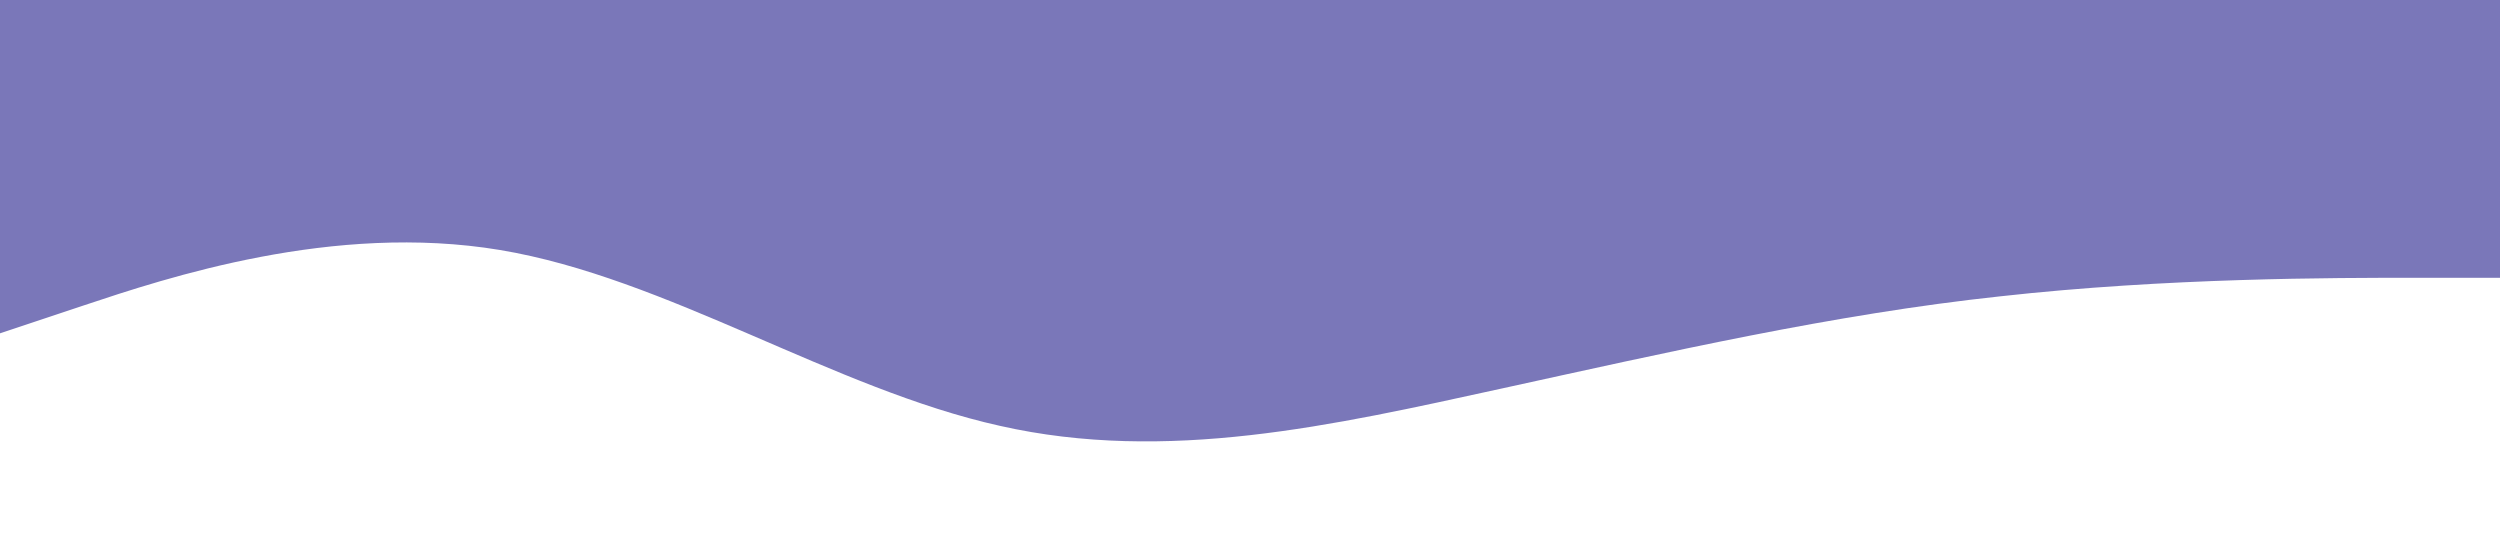 <?xml version="1.0" standalone="no"?><svg xmlns="http://www.w3.org/2000/svg" viewBox="0 0 1440 320"><path fill="#7A77B9" fill-opacity="1" d="M0,192L48,176C96,160,192,128,288,144C384,160,480,224,576,245.3C672,267,768,245,864,224C960,203,1056,181,1152,170.7C1248,160,1344,160,1392,160L1440,160L1440,0L1392,0C1344,0,1248,0,1152,0C1056,0,960,0,864,0C768,0,672,0,576,0C480,0,384,0,288,0C192,0,96,0,48,0L0,0Z"></path></svg>